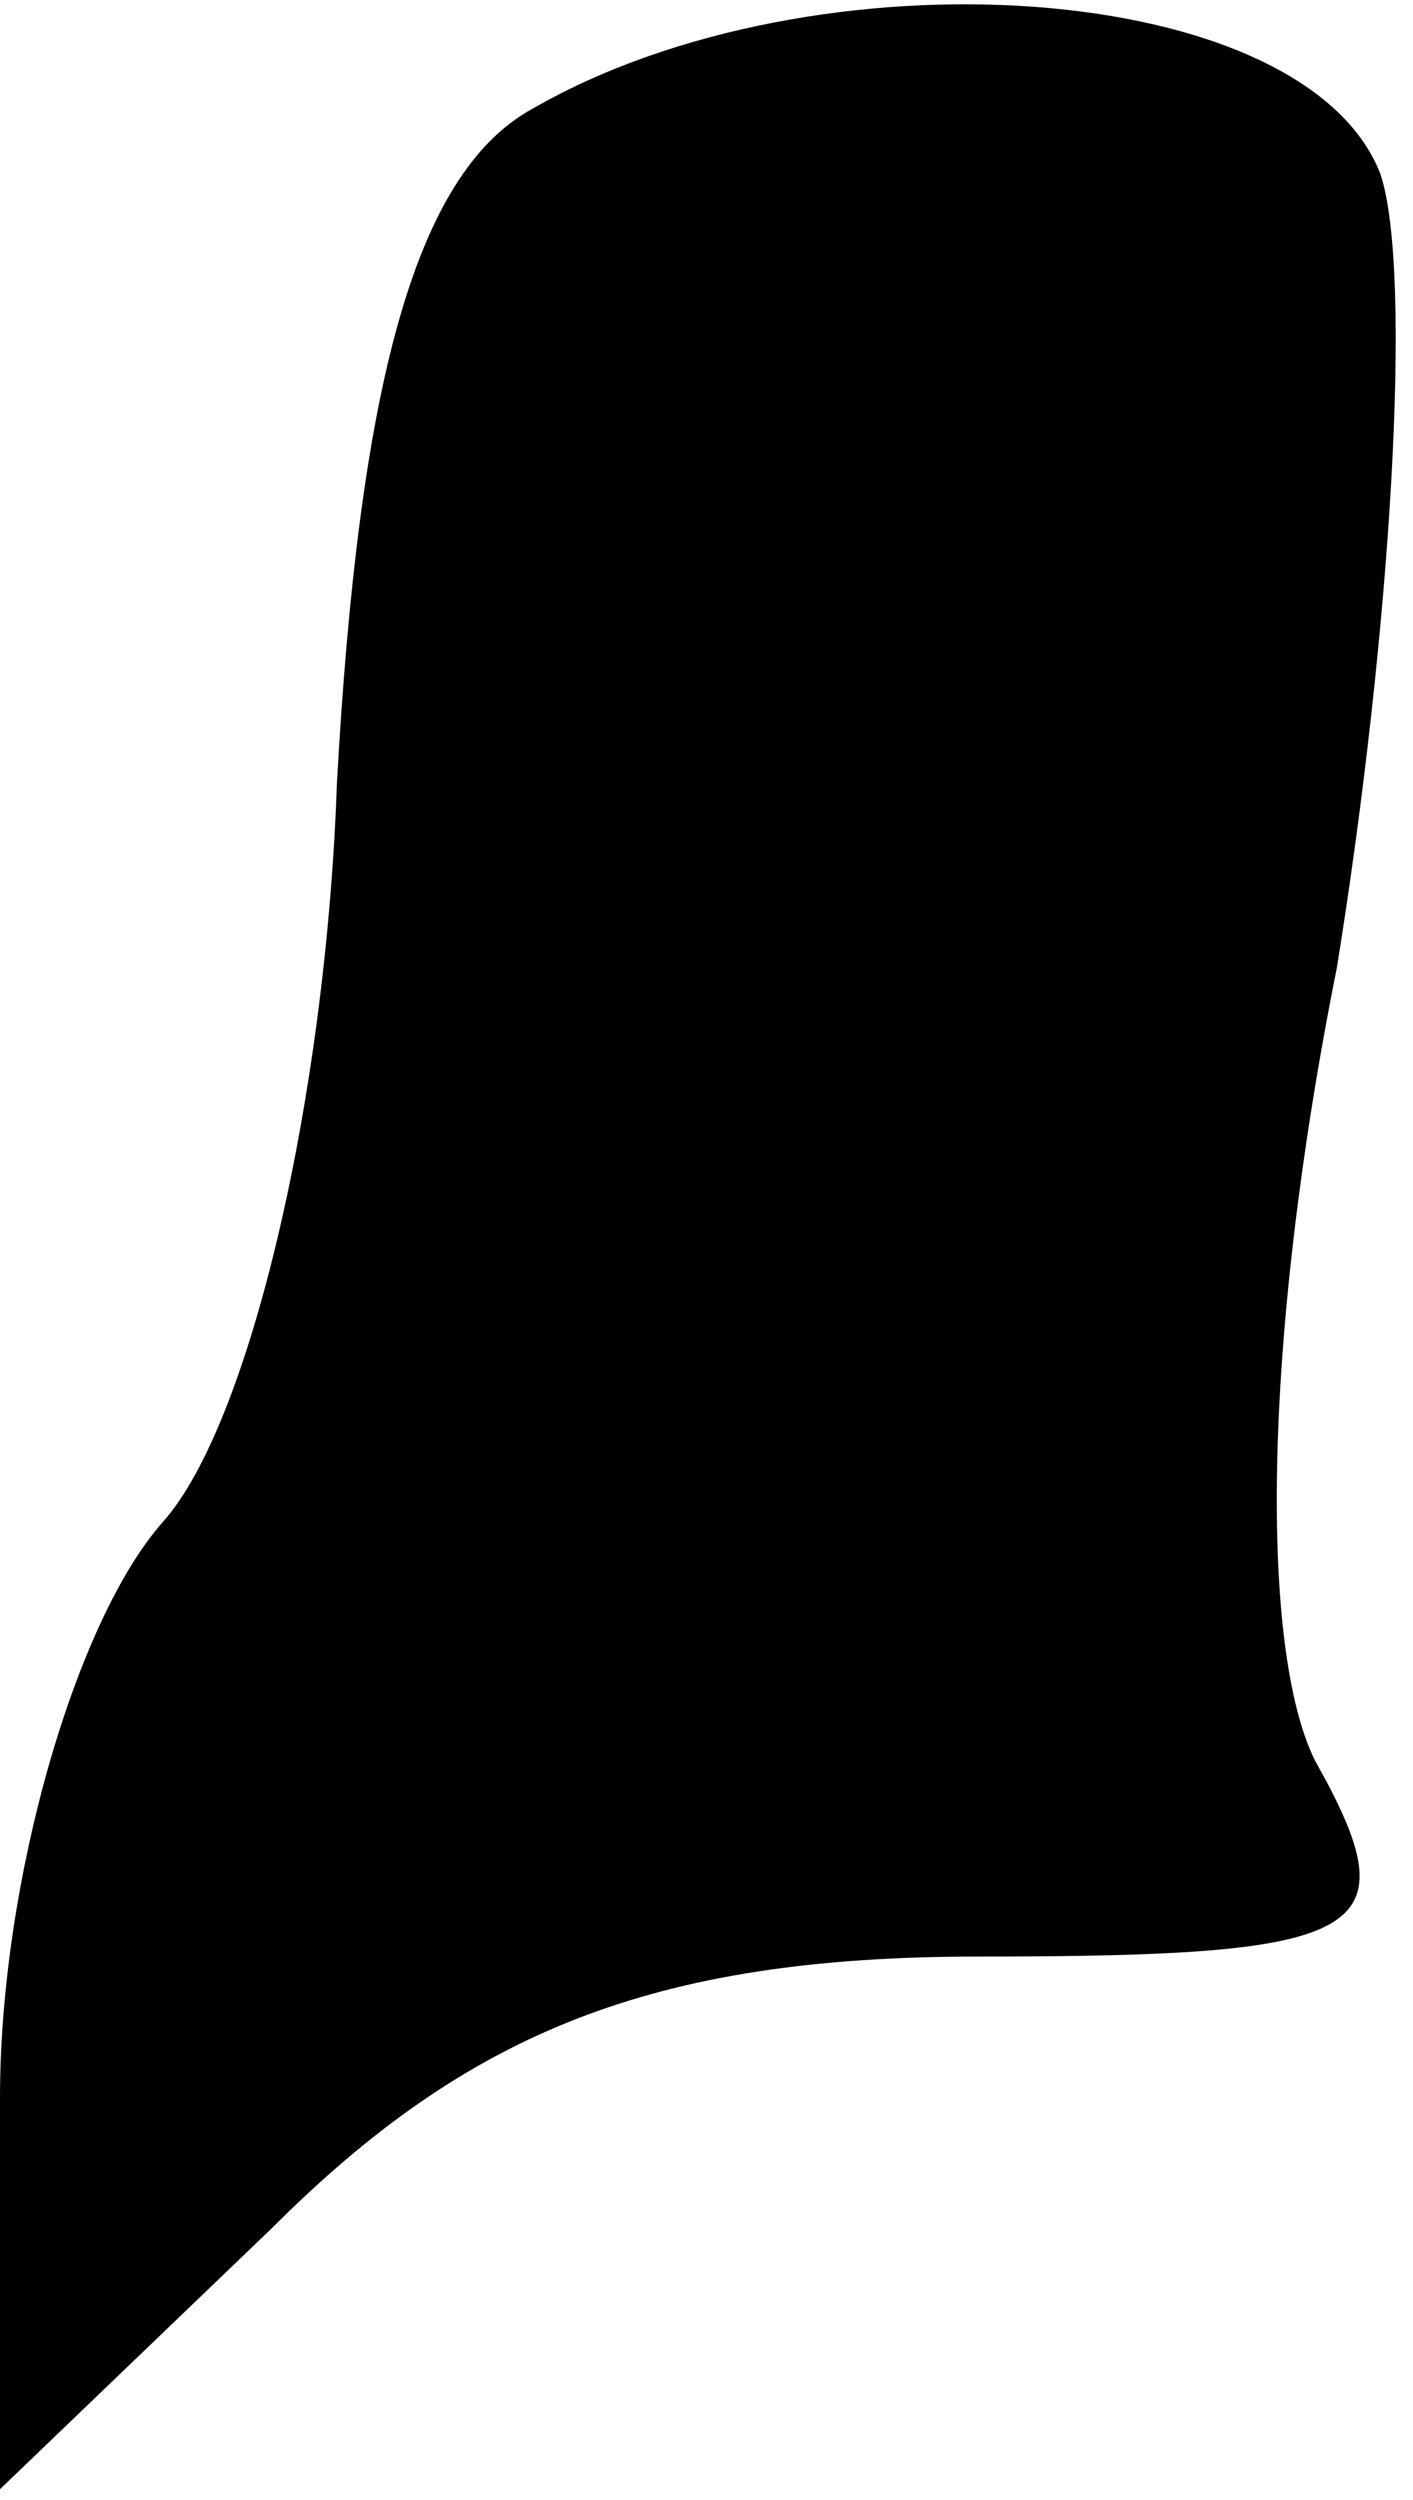 <?xml version="1.0" standalone="no"?>
<!DOCTYPE svg PUBLIC "-//W3C//DTD SVG 20010904//EN"
 "http://www.w3.org/TR/2001/REC-SVG-20010904/DTD/svg10.dtd">
<svg version="1.0" xmlns="http://www.w3.org/2000/svg"
 width="13pt" height="23pt" viewBox="0 0 13 23"
 preserveAspectRatio="xMidYMid meet">
<g transform="translate(0,23) scale(0.1,-0.1)"
fill="#000000" stroke="none">
<path fill="#000000" stroke="none" d="M49 220 c-11 -6 -16 -26 -18 -62 -1
-29 -8 -59 -16 -68 -8 -9 -15 -33 -15 -53 l0 -36 25 24 c18 18 35 25 65 25 36
0 40 2 31 18 -5 10 -5 38 2 73 5 31 7 64 4 73 -7 18 -52 21 -78 6z"/>
</g>
</svg>
